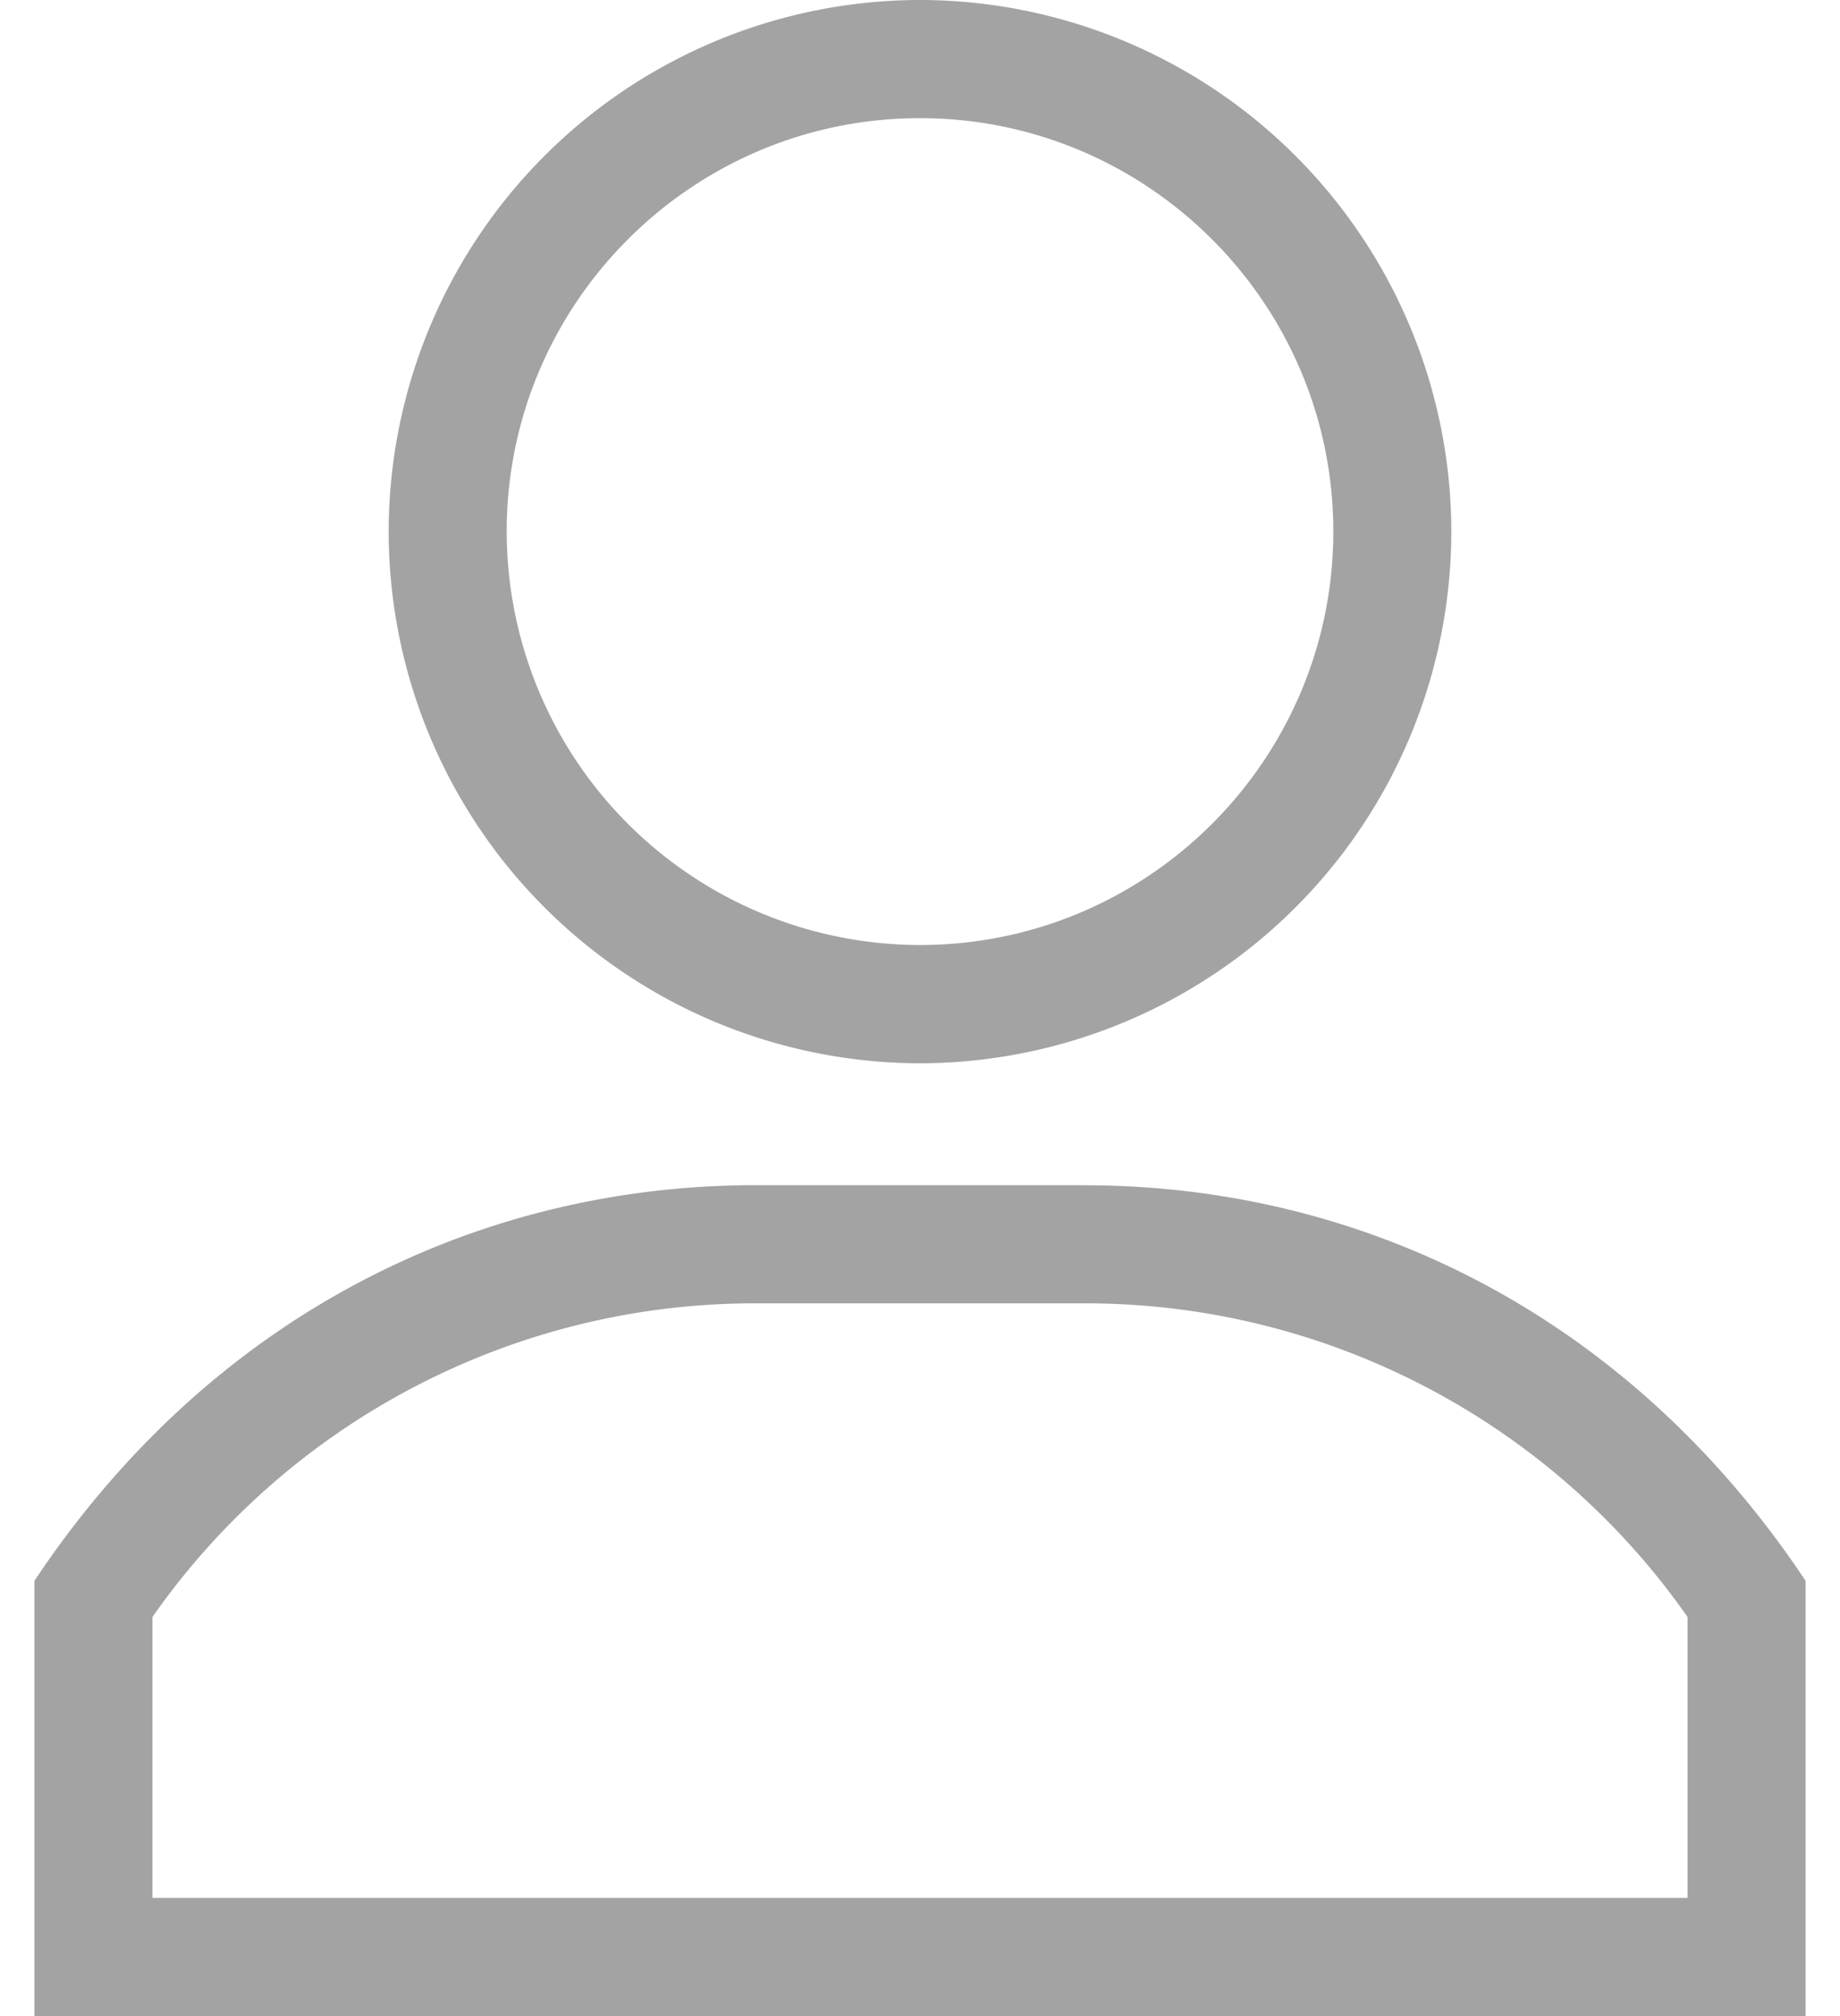 <svg width="21" height="23" fill="none" xmlns="http://www.w3.org/2000/svg"><path d="M10.5 0a6.071 6.071 0 0 0-6.064 6.064A6.071 6.071 0 0 0 10.5 12.13a6.071 6.071 0 0 0 6.064-6.065A6.071 6.071 0 0 0 10.5 0Zm0 10.781a4.722 4.722 0 0 1-4.717-4.717c0-2.6 2.116-4.716 4.717-4.716 2.6 0 4.717 2.116 4.717 4.716 0 2.601-2.116 4.717-4.717 4.717ZM12.38 13.521H8.62c-3.108 0-6.176 1.436-8.227 4.513V23h20.214v-4.966c-2.048-3.073-5.115-4.512-8.228-4.512Zm6.88 8.131H1.74v-3.205a8.388 8.388 0 0 1 6.88-3.578h3.76a8.387 8.387 0 0 1 6.88 3.578v3.205Z" fill="#A3A3A3"/></svg>